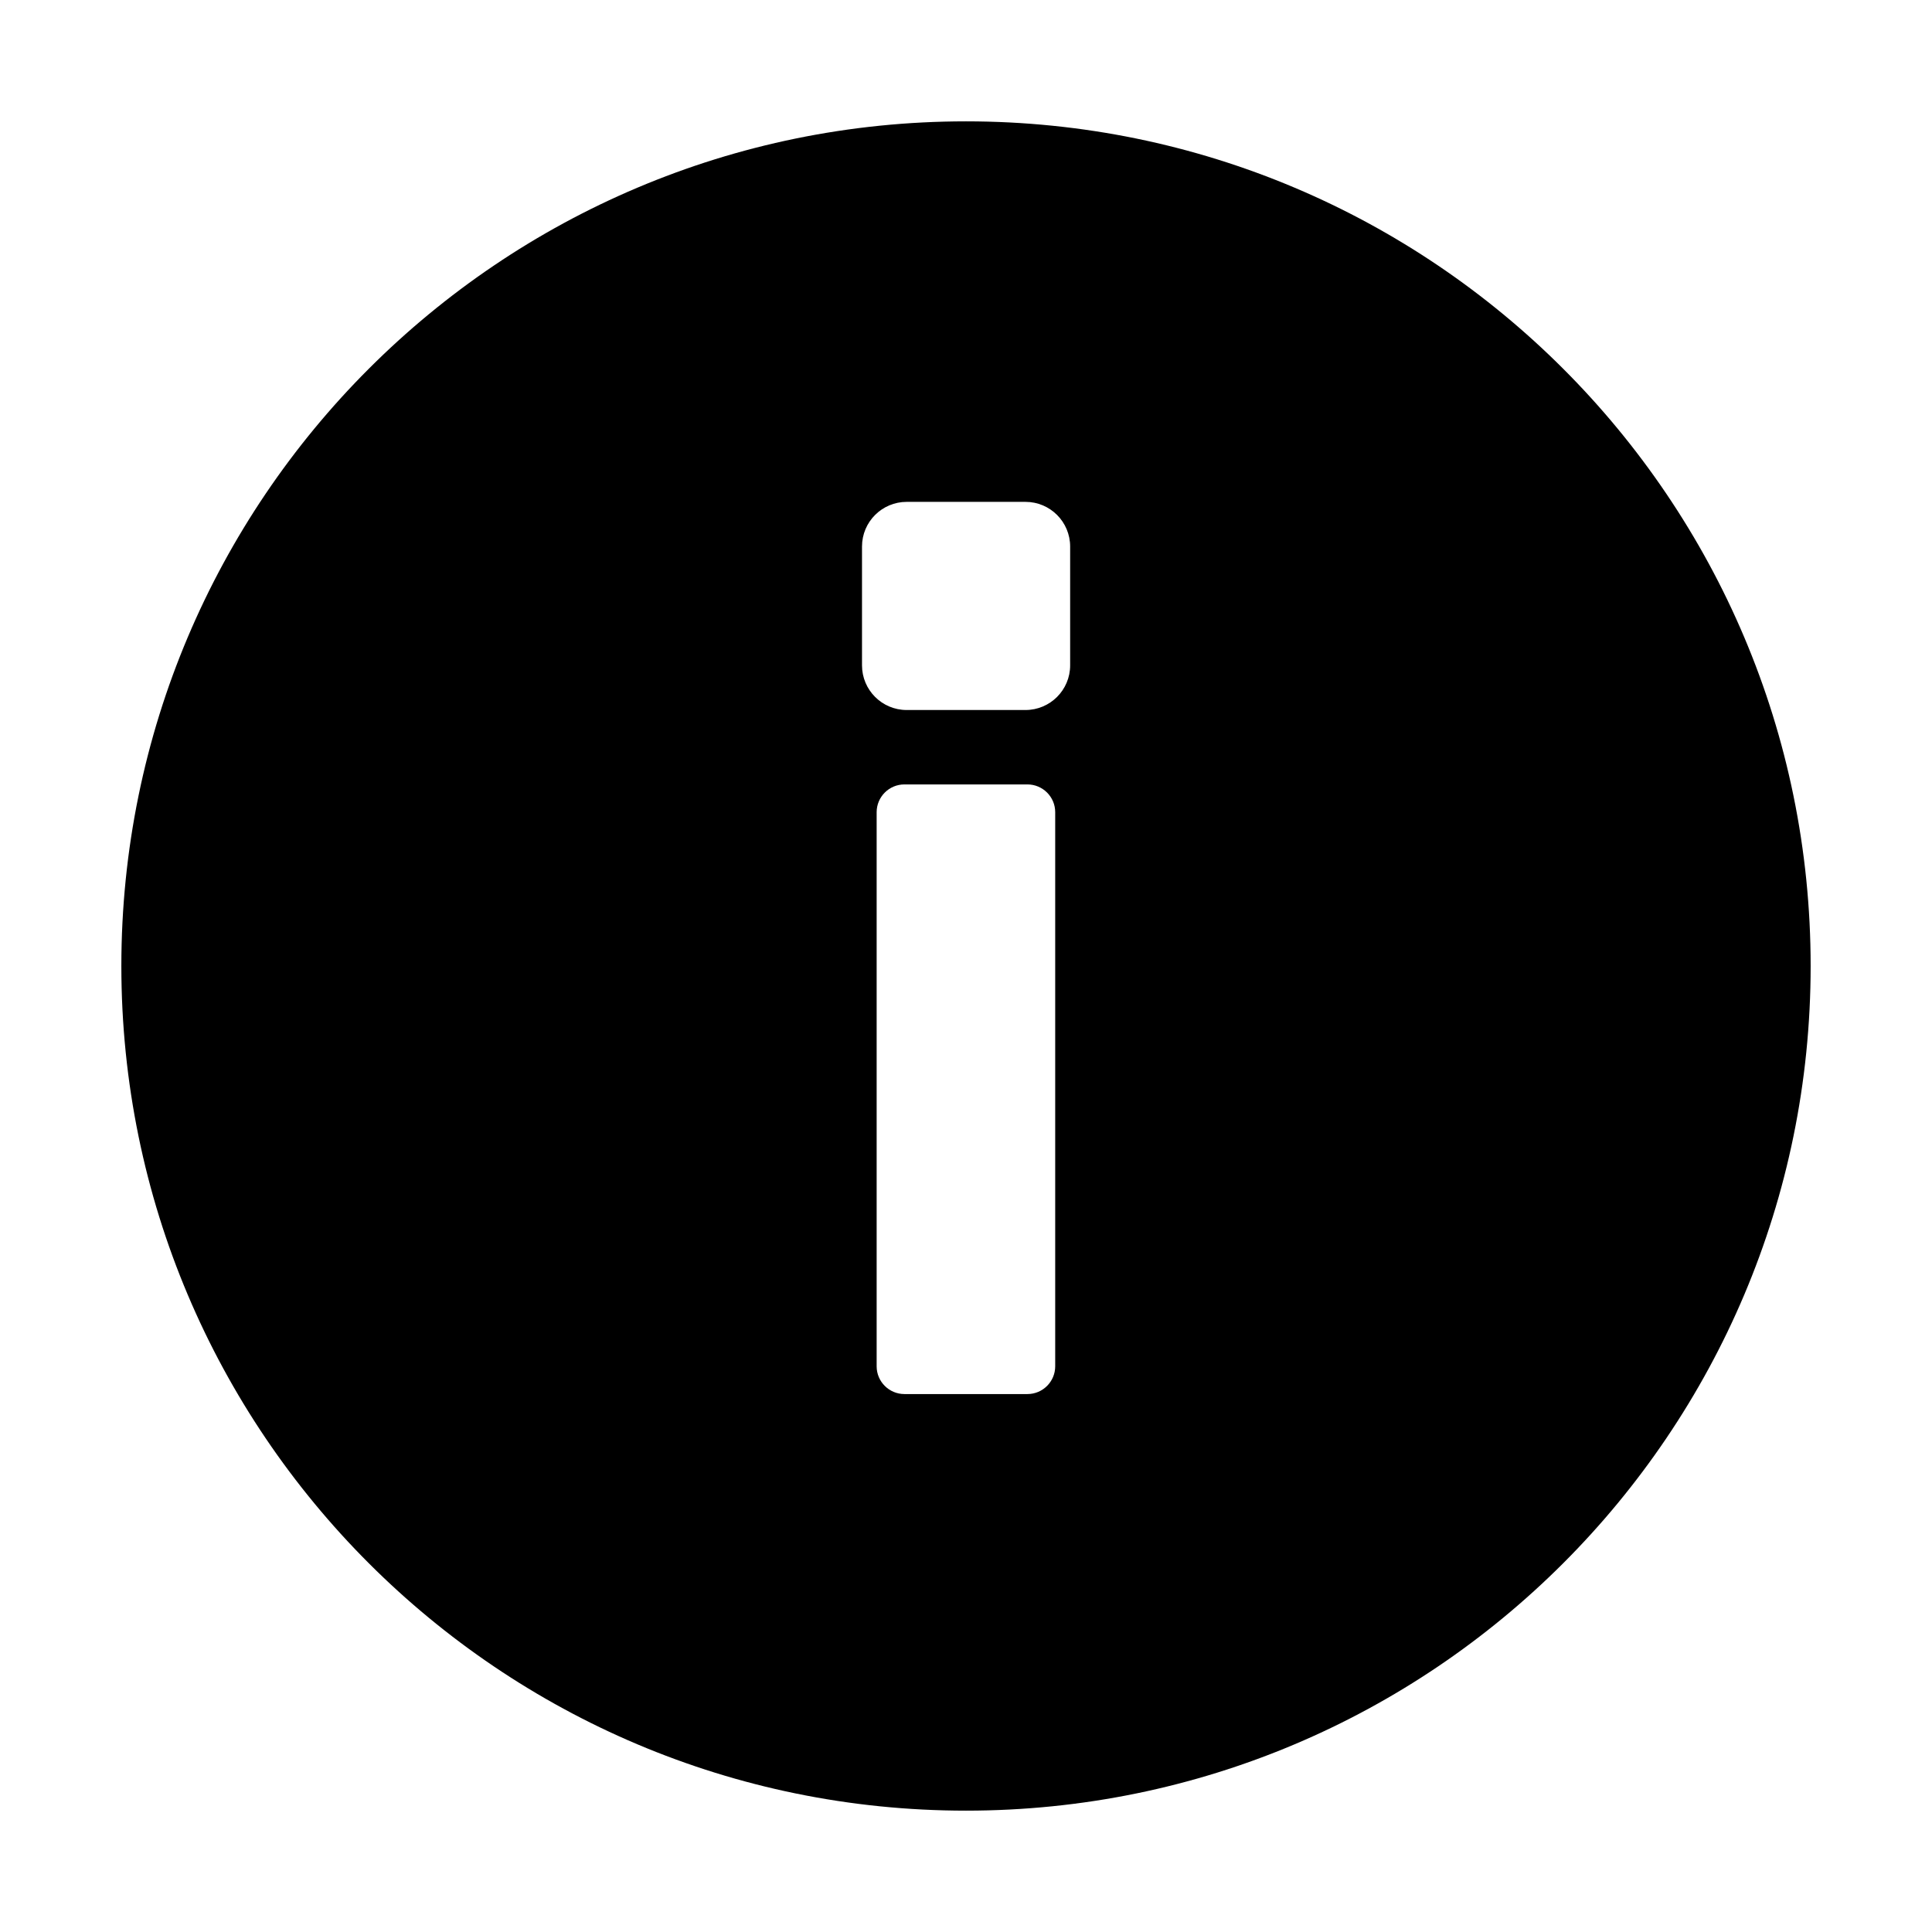 <?xml version="1.0" encoding="utf-8"?>
<!-- Generator: Adobe Illustrator 24.0.0, SVG Export Plug-In . SVG Version: 6.00 Build 0)  -->
<svg version="1.1" id="Camada_1" xmlns="http://www.w3.org/2000/svg" xmlns:xlink="http://www.w3.org/1999/xlink" x="0px" y="0px"
	 viewBox="0 0 128 128" style="enable-background:new 0 0 128 128;" xml:space="preserve">
<path d="M64,8.04C33.1,8.04,8.04,33.1,8.04,64S33.1,119.96,64,119.96S119.96,94.9,119.96,64S94.9,8.04,64,8.04z M69.91,90.52
	c0,1.01-0.82,1.84-1.84,1.84h-8.15c-1.01,0-1.84-0.82-1.84-1.84V53.81c0-1.01,0.82-1.84,1.84-1.84h8.15c1.01,0,1.84,0.82,1.84,1.84
	V90.52z M70.9,44.08c0,1.64-1.33,2.96-2.96,2.96h-7.87c-1.64,0-2.96-1.33-2.96-2.96v-7.87c0-1.64,1.33-2.96,2.96-2.96h7.87
	c1.64,0,2.96,1.33,2.96,2.96V44.08z"/>
</svg>
